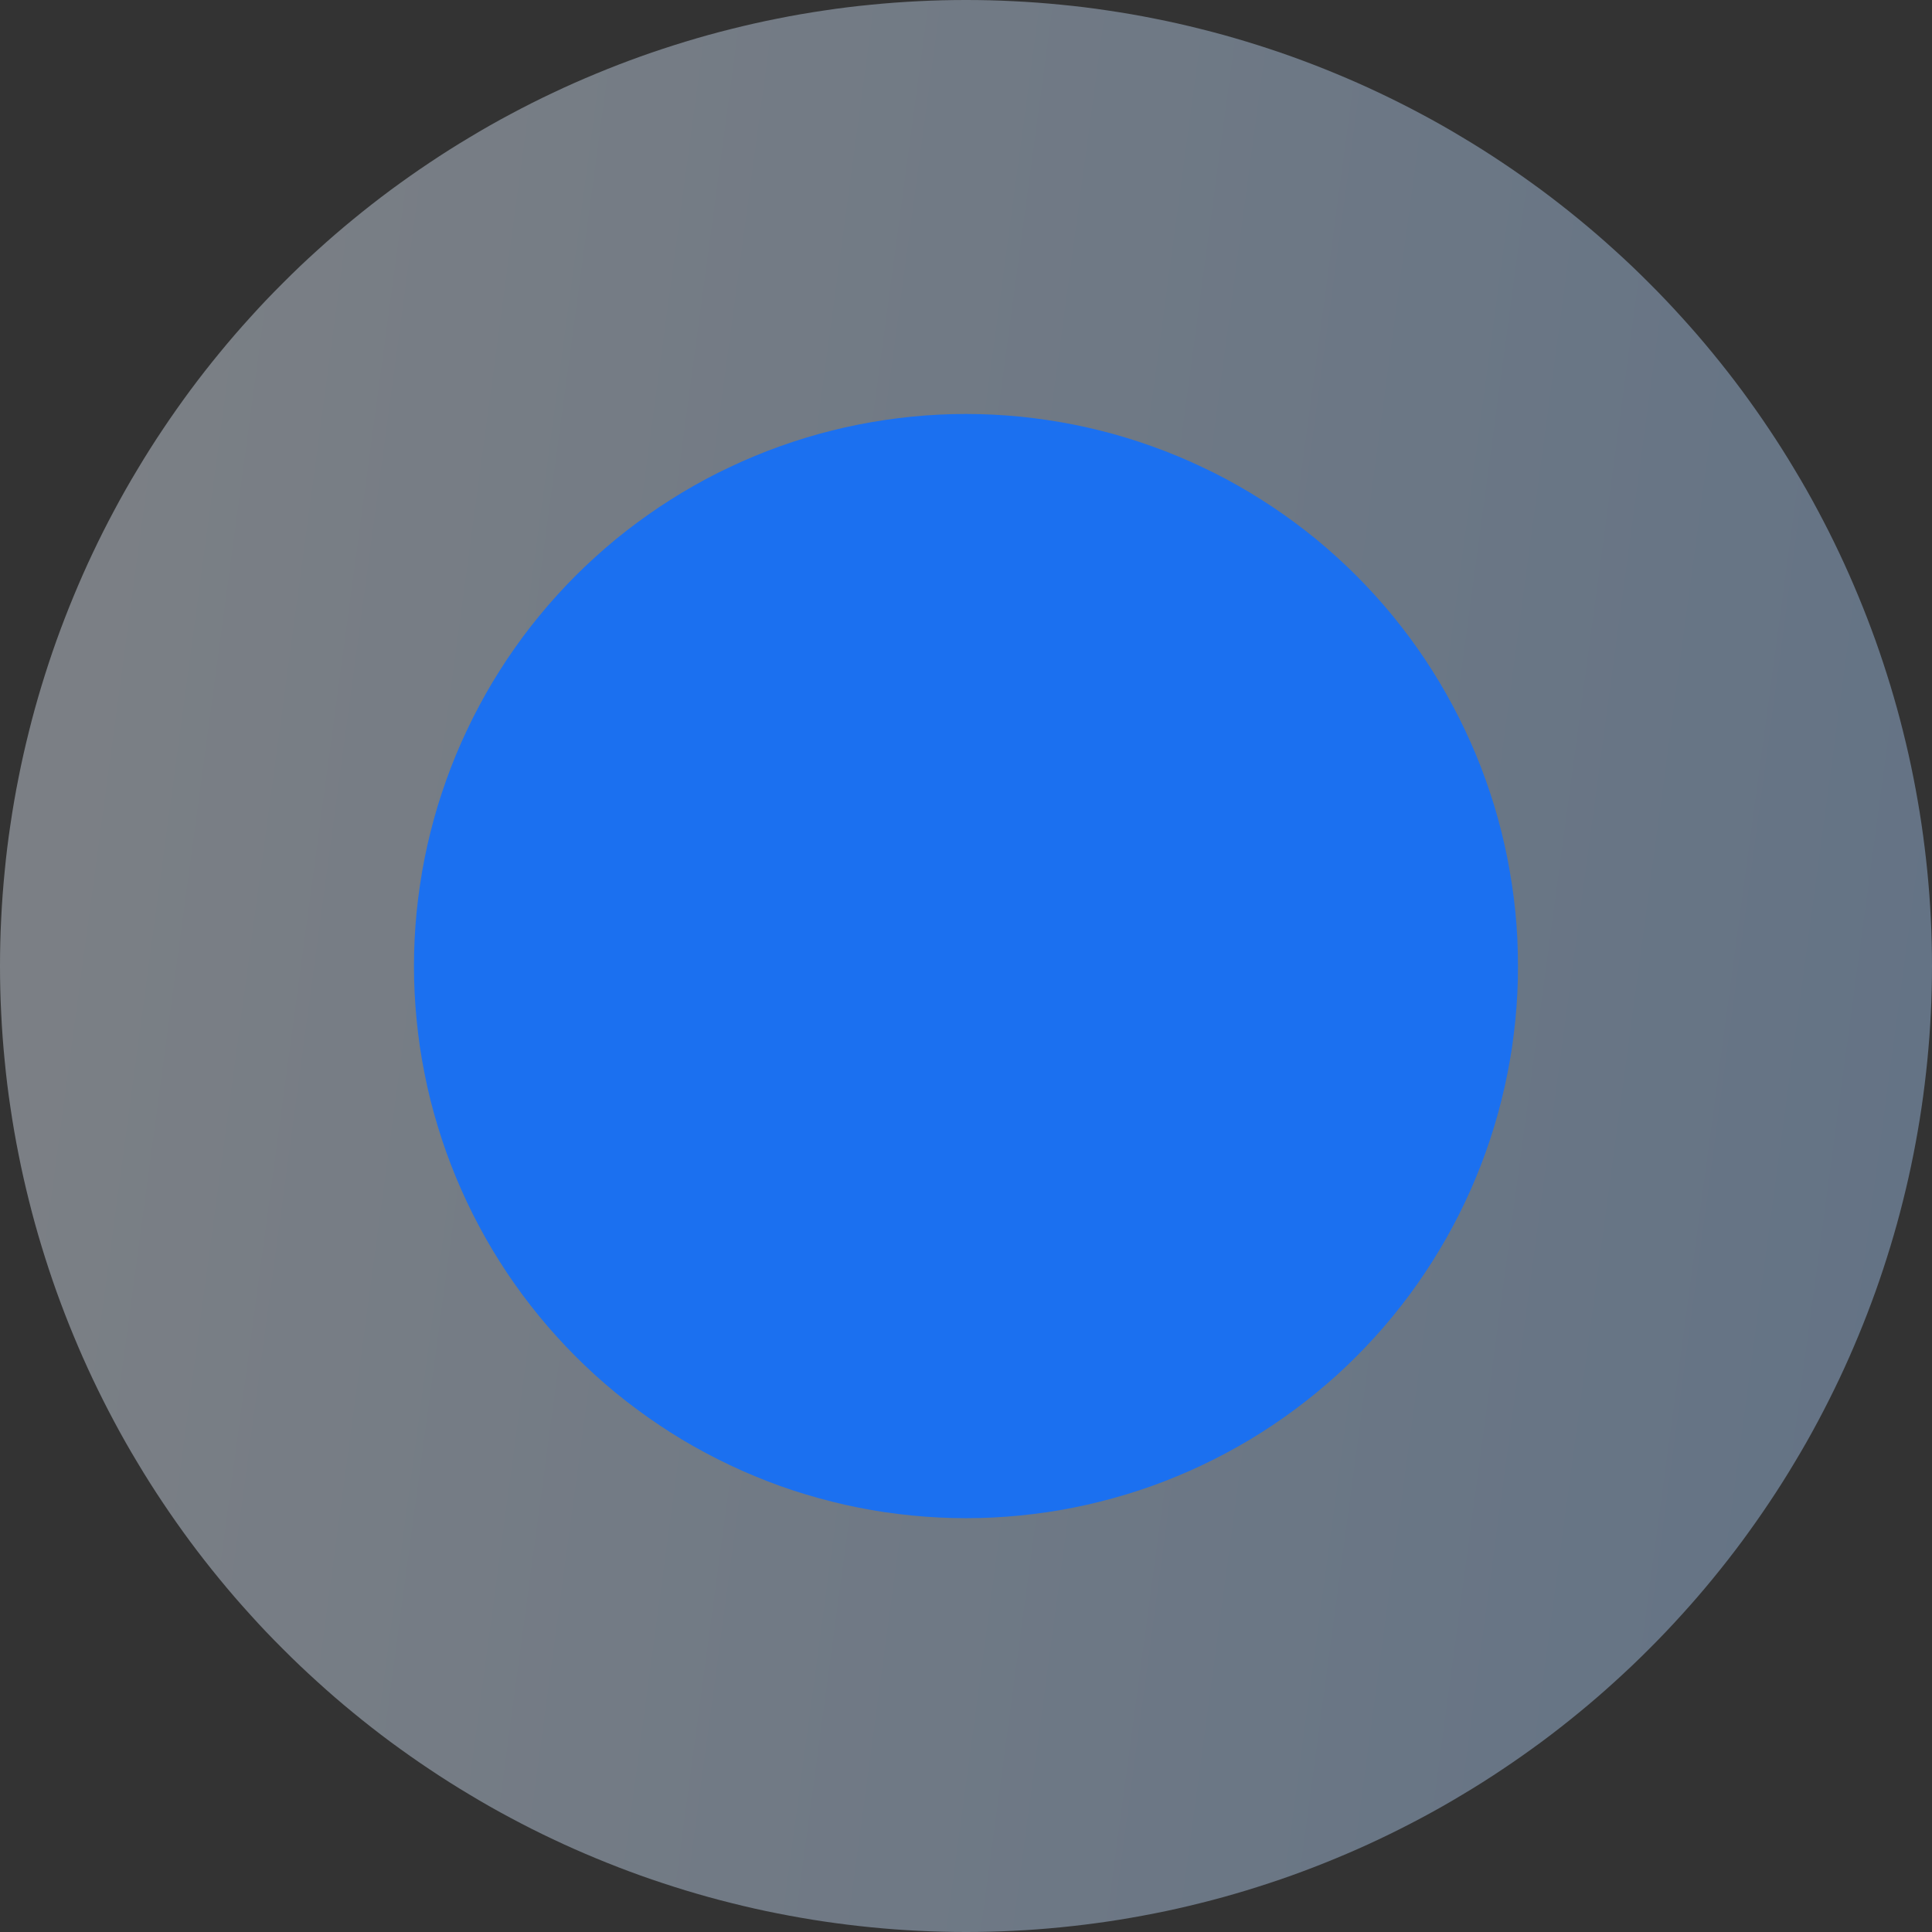 <svg xmlns="http://www.w3.org/2000/svg" xmlns:xlink="http://www.w3.org/1999/xlink" width="26" height="26" viewBox="0 0 26 26" fill="none">
<rect x="0" y="0" width="26" height="26" fill="#333333" stroke="none"/>
<g opacity="0.4">
<path d="M0 13C0 13.213 0.005 13.425 0.016 13.638C0.026 13.85 0.042 14.062 0.063 14.274C0.083 14.486 0.109 14.697 0.141 14.908C0.172 15.118 0.208 15.328 0.25 15.536C0.291 15.745 0.338 15.952 0.39 16.159C0.441 16.365 0.498 16.57 0.56 16.774C0.622 16.977 0.688 17.179 0.76 17.38C0.832 17.58 0.908 17.778 0.99 17.975C1.071 18.171 1.157 18.366 1.248 18.558C1.339 18.75 1.435 18.941 1.535 19.128C1.635 19.316 1.74 19.501 1.85 19.683C1.959 19.866 2.073 20.046 2.191 20.222C2.309 20.399 2.432 20.573 2.558 20.744C2.685 20.915 2.816 21.083 2.951 21.247C3.086 21.412 3.225 21.573 3.368 21.73C3.51 21.888 3.657 22.042 3.808 22.192C3.958 22.343 4.112 22.489 4.27 22.632C4.427 22.775 4.588 22.914 4.753 23.049C4.917 23.184 5.085 23.315 5.256 23.442C5.427 23.568 5.601 23.691 5.778 23.809C5.954 23.927 6.134 24.041 6.317 24.15C6.499 24.26 6.684 24.365 6.872 24.465C7.059 24.565 7.249 24.661 7.442 24.752C7.634 24.843 7.829 24.929 8.025 25.01C8.222 25.092 8.42 25.168 8.62 25.24C8.821 25.312 9.023 25.378 9.226 25.44C9.43 25.502 9.635 25.559 9.841 25.61C10.048 25.662 10.255 25.709 10.464 25.75C10.672 25.791 10.882 25.828 11.092 25.859C11.303 25.89 11.514 25.916 11.726 25.937C11.938 25.958 12.15 25.974 12.362 25.984C12.575 25.995 12.787 26 13 26C13.213 26 13.425 25.995 13.638 25.984C13.85 25.974 14.062 25.958 14.274 25.937C14.486 25.916 14.697 25.89 14.908 25.859C15.118 25.828 15.328 25.791 15.536 25.75C15.745 25.709 15.952 25.662 16.159 25.61C16.365 25.559 16.57 25.502 16.774 25.44C16.977 25.378 17.179 25.312 17.38 25.24C17.58 25.168 17.778 25.092 17.975 25.01C18.171 24.929 18.366 24.843 18.558 24.752C18.75 24.661 18.941 24.565 19.128 24.465C19.316 24.365 19.501 24.26 19.683 24.15C19.866 24.041 20.046 23.927 20.222 23.809C20.399 23.691 20.573 23.568 20.744 23.442C20.915 23.315 21.083 23.184 21.247 23.049C21.412 22.914 21.573 22.775 21.73 22.632C21.888 22.489 22.042 22.343 22.192 22.192C22.343 22.042 22.489 21.888 22.632 21.73C22.775 21.573 22.914 21.412 23.049 21.247C23.184 21.083 23.315 20.915 23.442 20.744C23.568 20.573 23.691 20.399 23.809 20.222C23.927 20.046 24.041 19.866 24.15 19.683C24.26 19.501 24.365 19.316 24.465 19.128C24.565 18.941 24.661 18.75 24.752 18.558C24.843 18.366 24.929 18.171 25.01 17.975C25.092 17.778 25.168 17.58 25.24 17.38C25.312 17.179 25.378 16.977 25.44 16.774C25.502 16.57 25.559 16.365 25.61 16.159C25.662 15.952 25.709 15.745 25.75 15.536C25.791 15.328 25.828 15.118 25.859 14.908C25.89 14.697 25.916 14.486 25.937 14.274C25.958 14.062 25.974 13.85 25.984 13.638C25.995 13.425 26 13.213 26 13C26 12.787 25.995 12.575 25.984 12.362C25.974 12.15 25.958 11.938 25.937 11.726C25.916 11.514 25.89 11.303 25.859 11.092C25.828 10.882 25.791 10.672 25.75 10.464C25.709 10.255 25.662 10.048 25.61 9.841C25.559 9.635 25.502 9.43 25.44 9.226C25.378 9.023 25.312 8.821 25.24 8.62C25.168 8.42 25.092 8.222 25.01 8.025C24.929 7.829 24.843 7.634 24.752 7.442C24.661 7.249 24.565 7.059 24.465 6.872C24.365 6.684 24.26 6.499 24.15 6.317C24.041 6.134 23.927 5.954 23.809 5.778C23.691 5.601 23.568 5.427 23.442 5.256C23.315 5.085 23.184 4.917 23.049 4.753C22.914 4.588 22.775 4.427 22.632 4.27C22.489 4.112 22.343 3.958 22.192 3.808C22.042 3.657 21.888 3.51 21.73 3.368C21.573 3.225 21.412 3.086 21.247 2.951C21.083 2.816 20.915 2.685 20.744 2.558C20.573 2.432 20.399 2.309 20.222 2.191C20.046 2.073 19.866 1.959 19.683 1.85C19.501 1.74 19.316 1.635 19.128 1.535C18.941 1.435 18.75 1.339 18.558 1.248C18.366 1.157 18.171 1.071 17.975 0.99C17.778 0.908 17.58 0.832 17.38 0.76C17.179 0.688 16.977 0.622 16.774 0.56C16.57 0.498 16.365 0.441 16.159 0.39C15.952 0.338 15.745 0.291 15.536 0.25C15.328 0.208 15.118 0.172 14.908 0.141C14.697 0.109 14.486 0.083 14.274 0.063C14.062 0.042 13.85 0.026 13.638 0.016C13.425 0.005 13.213 0 13 0C12.787 0 12.575 0.005 12.362 0.016C12.15 0.026 11.938 0.042 11.726 0.063C11.514 0.083 11.303 0.109 11.092 0.141C10.882 0.172 10.672 0.208 10.464 0.25C10.255 0.291 10.048 0.338 9.841 0.39C9.635 0.441 9.43 0.498 9.226 0.56C9.023 0.622 8.821 0.688 8.62 0.76C8.42 0.832 8.222 0.908 8.025 0.99C7.829 1.071 7.634 1.157 7.442 1.248C7.249 1.339 7.059 1.435 6.872 1.535C6.684 1.635 6.499 1.74 6.317 1.85C6.134 1.959 5.954 2.073 5.778 2.191C5.601 2.309 5.427 2.432 5.256 2.558C5.085 2.685 4.917 2.816 4.753 2.951C4.588 3.086 4.427 3.225 4.27 3.368C4.112 3.51 3.958 3.657 3.808 3.808C3.657 3.958 3.51 4.112 3.368 4.27C3.225 4.427 3.086 4.588 2.951 4.753C2.816 4.917 2.685 5.085 2.558 5.256C2.432 5.427 2.309 5.601 2.191 5.778C2.073 5.954 1.959 6.134 1.85 6.317C1.74 6.499 1.635 6.684 1.535 6.872C1.435 7.059 1.339 7.249 1.248 7.442C1.157 7.634 1.071 7.829 0.99 8.025C0.908 8.222 0.832 8.42 0.76 8.62C0.688 8.821 0.622 9.023 0.56 9.226C0.498 9.43 0.441 9.635 0.39 9.841C0.338 10.048 0.291 10.255 0.25 10.464C0.208 10.672 0.172 10.882 0.141 11.092C0.109 11.303 0.083 11.514 0.063 11.726C0.042 11.938 0.026 12.15 0.016 12.362C0.005 12.575 0 12.787 0 13Z"   fill="url(#linear_fill_gIsuhIhF7QqNVD9b61mnq)" >
</path>
</g>
<path d="M5.571 13C5.571 13.121 5.574 13.243 5.58 13.364C5.586 13.486 5.595 13.607 5.607 13.728C5.619 13.849 5.634 13.97 5.651 14.09C5.669 14.21 5.69 14.33 5.714 14.45C5.737 14.569 5.764 14.687 5.793 14.805C5.823 14.923 5.855 15.04 5.891 15.157C5.926 15.273 5.964 15.389 6.005 15.503C6.046 15.618 6.09 15.731 6.136 15.843C6.183 15.956 6.232 16.067 6.284 16.177C6.336 16.287 6.39 16.395 6.448 16.503C6.505 16.61 6.565 16.716 6.627 16.82C6.69 16.924 6.755 17.027 6.822 17.128C6.89 17.229 6.96 17.329 7.032 17.426C7.105 17.524 7.18 17.62 7.257 17.714C7.334 17.808 7.413 17.9 7.495 17.99C7.576 18.08 7.66 18.168 7.746 18.254C7.832 18.34 7.92 18.424 8.01 18.506C8.1 18.587 8.192 18.667 8.286 18.744C8.38 18.821 8.476 18.896 8.574 18.968C8.672 19.041 8.771 19.111 8.872 19.178C8.973 19.246 9.076 19.311 9.18 19.374C9.284 19.436 9.39 19.496 9.497 19.553C9.605 19.611 9.713 19.665 9.823 19.717C9.933 19.77 10.044 19.819 10.157 19.865C10.269 19.912 10.382 19.956 10.497 19.997C10.611 20.038 10.727 20.076 10.843 20.111C10.96 20.146 11.077 20.179 11.195 20.208C11.312 20.238 11.431 20.265 11.55 20.288C11.67 20.312 11.789 20.333 11.91 20.351C12.03 20.368 12.151 20.383 12.272 20.395C12.393 20.407 12.514 20.416 12.635 20.422C12.757 20.428 12.878 20.431 13 20.431C13.122 20.431 13.243 20.428 13.364 20.422C13.486 20.416 13.607 20.407 13.728 20.395C13.849 20.383 13.97 20.368 14.09 20.351C14.21 20.333 14.33 20.312 14.45 20.288C14.569 20.265 14.687 20.238 14.805 20.208C14.923 20.179 15.04 20.146 15.157 20.111C15.273 20.076 15.389 20.038 15.503 19.997C15.618 19.956 15.731 19.912 15.843 19.865C15.956 19.819 16.067 19.77 16.177 19.717C16.287 19.665 16.395 19.611 16.503 19.553C16.61 19.496 16.715 19.436 16.82 19.374C16.924 19.311 17.027 19.246 17.128 19.178C17.229 19.111 17.328 19.041 17.426 18.968C17.524 18.896 17.619 18.821 17.713 18.744C17.807 18.667 17.899 18.587 17.99 18.506C18.08 18.424 18.168 18.34 18.254 18.254C18.34 18.168 18.423 18.08 18.505 17.99C18.587 17.9 18.666 17.808 18.743 17.714C18.82 17.62 18.895 17.524 18.968 17.426C19.04 17.329 19.11 17.229 19.177 17.128C19.245 17.027 19.31 16.924 19.372 16.82C19.435 16.716 19.495 16.61 19.552 16.503C19.61 16.395 19.664 16.287 19.716 16.177C19.768 16.067 19.817 15.956 19.864 15.843C19.91 15.731 19.954 15.618 19.995 15.503C20.036 15.389 20.074 15.273 20.109 15.157C20.145 15.04 20.177 14.923 20.206 14.805C20.236 14.687 20.262 14.569 20.286 14.45C20.31 14.33 20.331 14.21 20.349 14.09C20.366 13.97 20.381 13.849 20.393 13.728C20.405 13.607 20.414 13.486 20.42 13.364C20.426 13.243 20.429 13.121 20.428 13C20.428 12.878 20.425 12.757 20.42 12.635C20.414 12.514 20.405 12.393 20.393 12.272C20.381 12.151 20.366 12.03 20.348 11.91C20.33 11.79 20.309 11.67 20.286 11.551C20.262 11.431 20.235 11.313 20.206 11.195C20.176 11.077 20.144 10.96 20.109 10.843C20.073 10.727 20.035 10.612 19.994 10.497C19.953 10.383 19.91 10.269 19.863 10.157C19.817 10.045 19.767 9.934 19.715 9.824C19.663 9.714 19.609 9.605 19.551 9.498C19.494 9.391 19.434 9.285 19.372 9.181C19.309 9.077 19.244 8.974 19.177 8.873C19.109 8.772 19.039 8.672 18.967 8.575C18.894 8.477 18.819 8.381 18.742 8.287C18.665 8.193 18.586 8.101 18.504 8.011C18.422 7.921 18.339 7.833 18.253 7.747C18.167 7.661 18.079 7.577 17.989 7.496C17.899 7.414 17.807 7.335 17.713 7.257C17.619 7.18 17.523 7.106 17.425 7.033C17.328 6.961 17.228 6.891 17.127 6.823C17.026 6.756 16.923 6.691 16.819 6.628C16.715 6.566 16.609 6.506 16.502 6.448C16.395 6.391 16.286 6.336 16.176 6.285C16.066 6.233 15.955 6.183 15.843 6.137C15.73 6.09 15.617 6.046 15.503 6.006C15.388 5.965 15.273 5.926 15.156 5.891C15.04 5.856 14.923 5.823 14.805 5.794C14.687 5.764 14.568 5.738 14.449 5.714C14.33 5.69 14.21 5.67 14.09 5.652C13.97 5.634 13.849 5.619 13.728 5.607C13.607 5.595 13.486 5.586 13.364 5.58C13.243 5.574 13.121 5.571 13 5.571C12.878 5.571 12.757 5.574 12.636 5.58C12.514 5.586 12.393 5.595 12.272 5.607C12.151 5.619 12.03 5.634 11.91 5.652C11.79 5.67 11.67 5.69 11.551 5.714C11.431 5.738 11.313 5.764 11.195 5.794C11.077 5.823 10.96 5.856 10.844 5.891C10.727 5.926 10.612 5.965 10.497 6.006C10.383 6.046 10.27 6.09 10.157 6.137C10.045 6.183 9.934 6.233 9.824 6.285C9.714 6.336 9.605 6.391 9.498 6.448C9.391 6.506 9.285 6.566 9.181 6.628C9.077 6.691 8.974 6.756 8.873 6.823C8.772 6.891 8.672 6.961 8.575 7.033C8.477 7.106 8.381 7.18 8.287 7.257C8.193 7.335 8.101 7.414 8.011 7.496C7.921 7.577 7.833 7.661 7.747 7.747C7.661 7.833 7.577 7.921 7.496 8.011C7.414 8.101 7.335 8.193 7.258 8.287C7.18 8.381 7.106 8.477 7.033 8.575C6.961 8.672 6.891 8.772 6.823 8.873C6.756 8.974 6.691 9.077 6.628 9.181C6.566 9.285 6.506 9.391 6.449 9.498C6.391 9.605 6.337 9.714 6.285 9.824C6.233 9.934 6.183 10.045 6.137 10.157C6.09 10.269 6.047 10.383 6.006 10.497C5.965 10.612 5.927 10.727 5.891 10.843C5.856 10.96 5.824 11.077 5.794 11.195C5.764 11.313 5.738 11.431 5.714 11.551C5.69 11.67 5.67 11.79 5.652 11.91C5.634 12.03 5.619 12.151 5.607 12.272C5.595 12.393 5.586 12.514 5.58 12.635C5.574 12.757 5.571 12.878 5.571 13Z"   fill="#1B70F0" >
</path>
<defs>
<linearGradient id="linear_fill_gIsuhIhF7QqNVD9b61mnq" x1="0.318" y1="-6.067" x2="41.497" y2="-0.531" gradientUnits="userSpaceOnUse">
<stop offset="0" stop-color="#ECF4FF"  />
<stop offset="1" stop-color="#8EC2FF"  />
</linearGradient>
</defs>
</svg>
